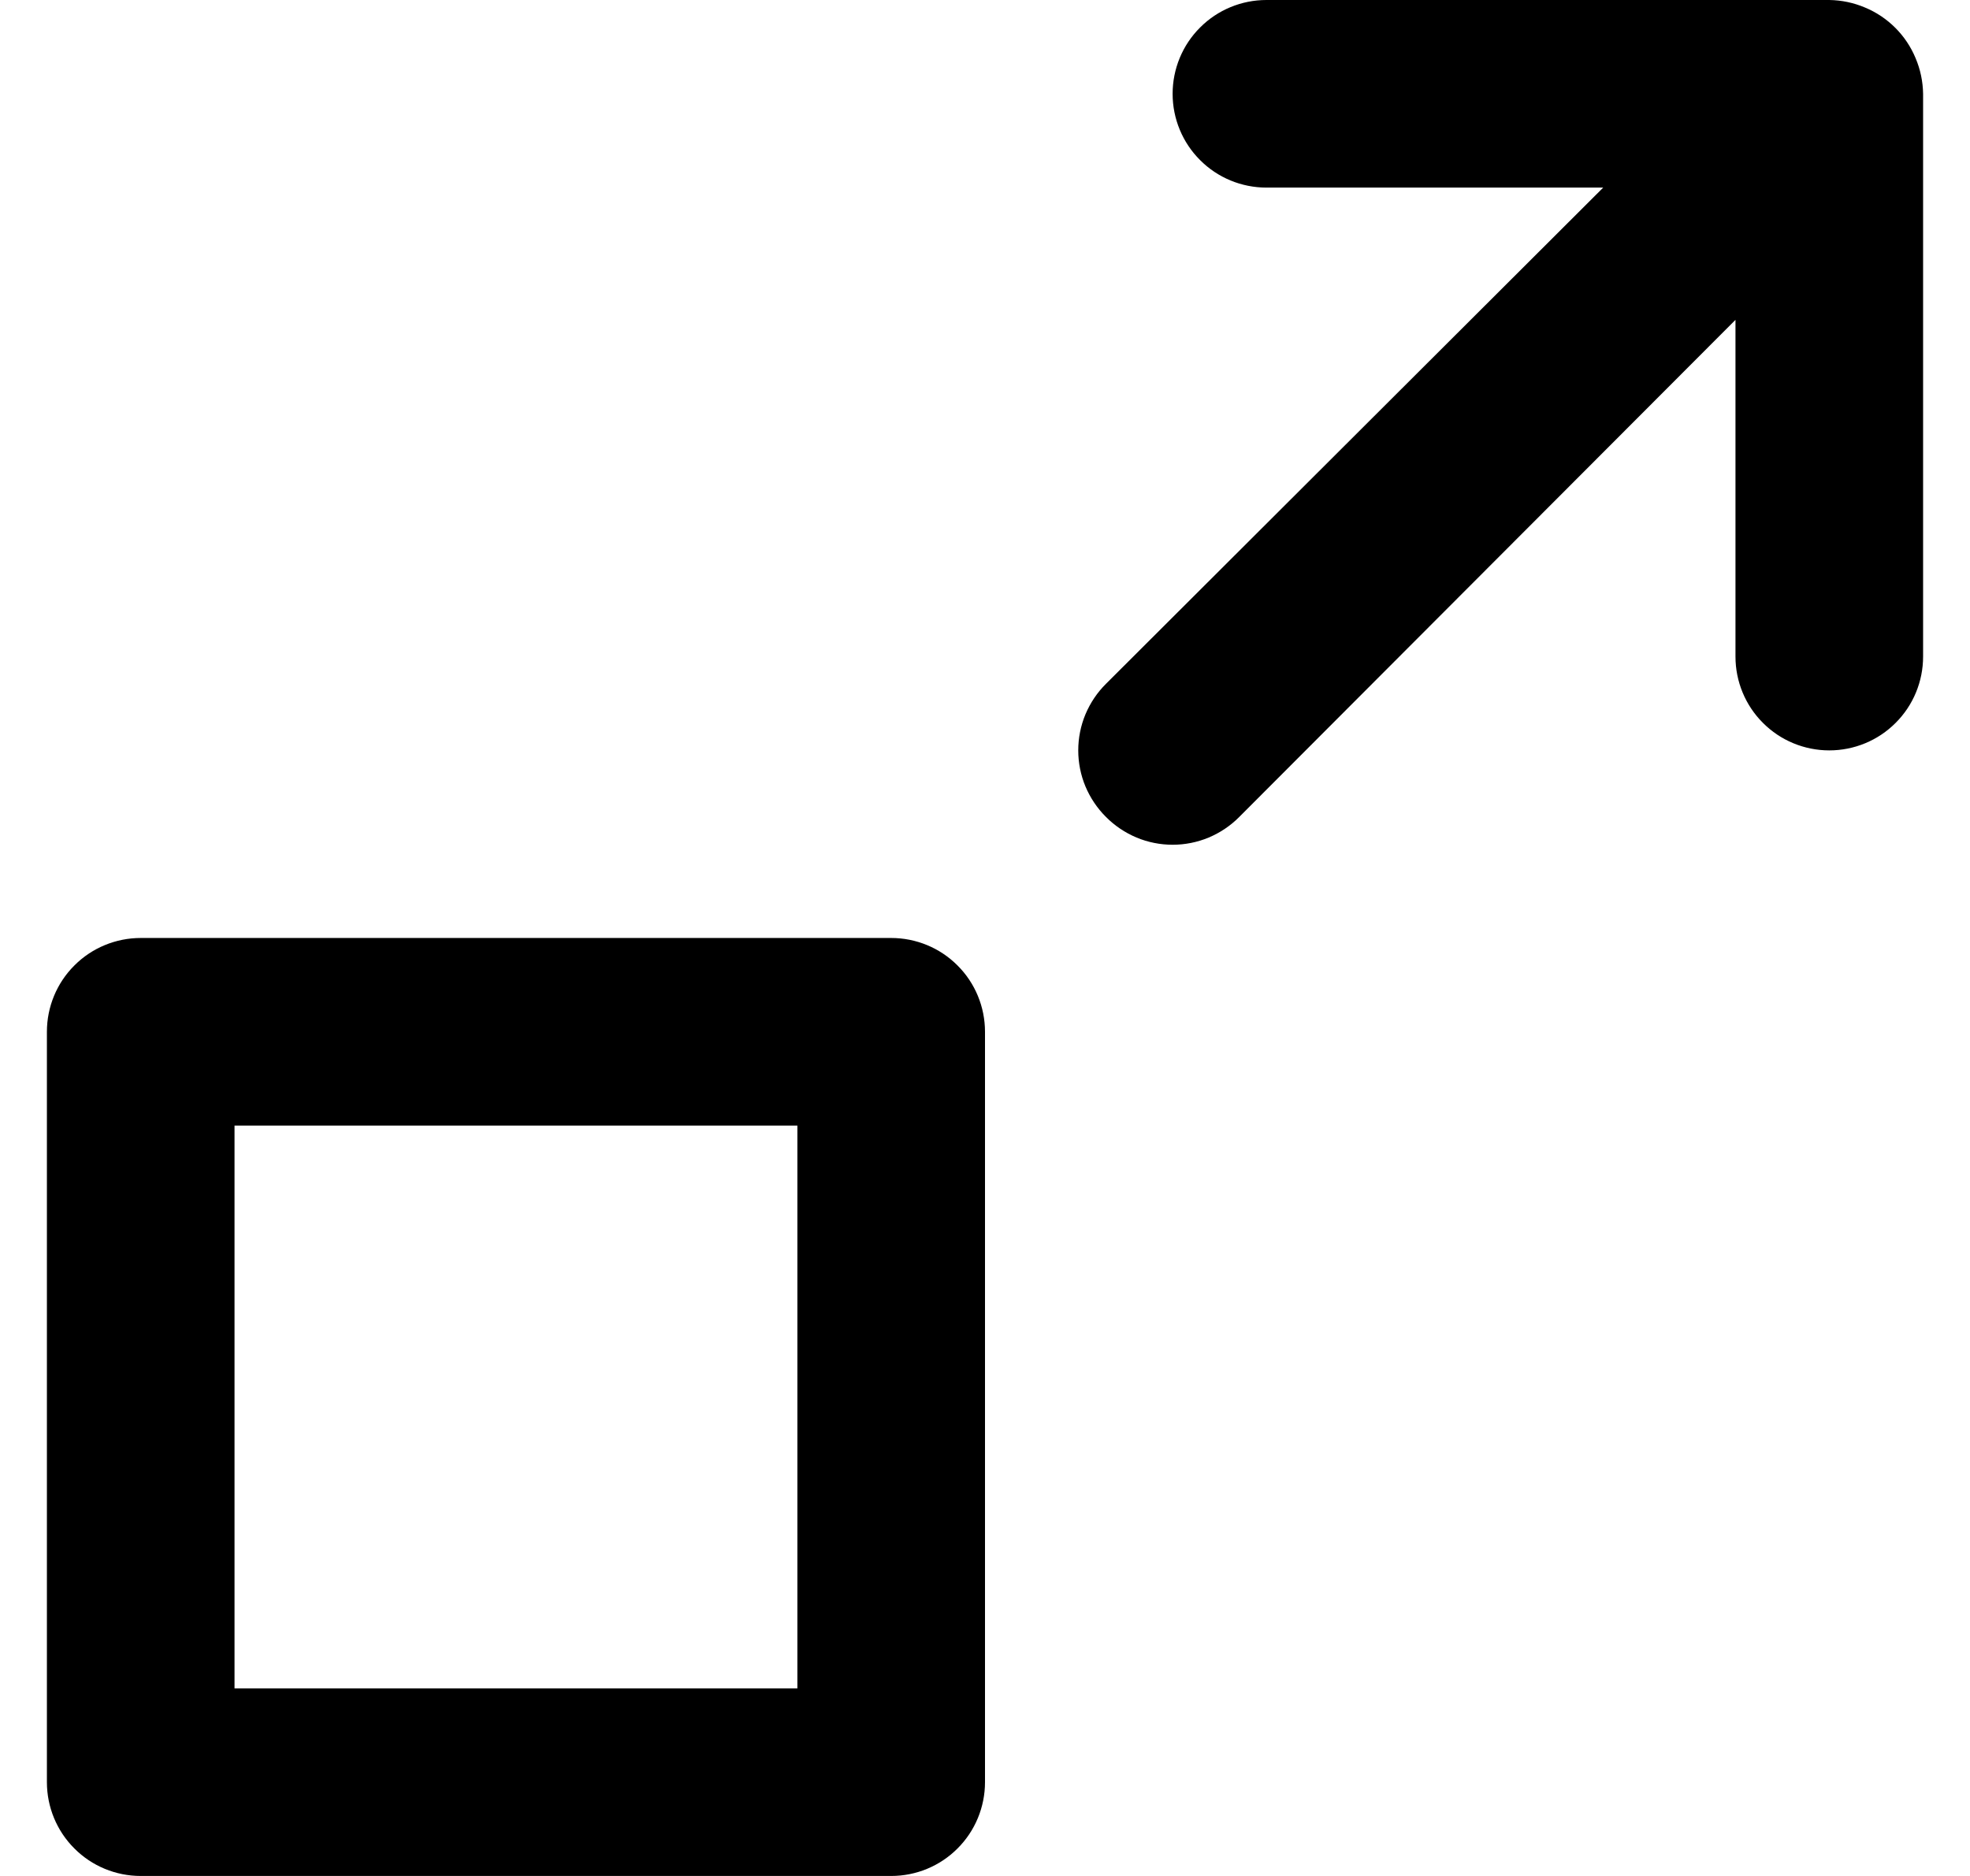 <svg width="21" height="20" viewBox="0 0 21 20" fill="none" xmlns="http://www.w3.org/2000/svg">
<path d="M9.5 10H1.5C1.235 10 0.98 10.105 0.793 10.293C0.605 10.48 0.5 10.735 0.5 11V19C0.5 19.265 0.605 19.52 0.793 19.707C0.98 19.895 1.235 20 1.5 20H9.5C9.765 20 10.02 19.895 10.207 19.707C10.395 19.52 10.5 19.265 10.5 19V11C10.5 10.735 10.395 10.48 10.207 10.293C10.02 10.105 9.765 10 9.5 10ZM8.5 18H2.5V12H8.5V18ZM20.42 0.62C20.319 0.376 20.124 0.181 19.88 0.08C19.76 0.029 19.631 0.002 19.5 0H13.5C13.235 0 12.98 0.105 12.793 0.293C12.605 0.48 12.5 0.735 12.5 1C12.5 1.265 12.605 1.52 12.793 1.707C12.98 1.895 13.235 2 13.5 2H17.09L11.79 7.29C11.696 7.383 11.622 7.494 11.571 7.615C11.52 7.737 11.494 7.868 11.494 8C11.494 8.132 11.52 8.263 11.571 8.385C11.622 8.506 11.696 8.617 11.79 8.71C11.883 8.804 11.994 8.878 12.115 8.929C12.237 8.98 12.368 9.006 12.5 9.006C12.632 9.006 12.763 8.98 12.885 8.929C13.006 8.878 13.117 8.804 13.21 8.71L18.5 3.41V7C18.5 7.265 18.605 7.52 18.793 7.707C18.98 7.895 19.235 8 19.5 8C19.765 8 20.02 7.895 20.207 7.707C20.395 7.52 20.5 7.265 20.5 7V1C20.498 0.869 20.471 0.74 20.42 0.62Z" fill="currentColor"/>
</svg>
